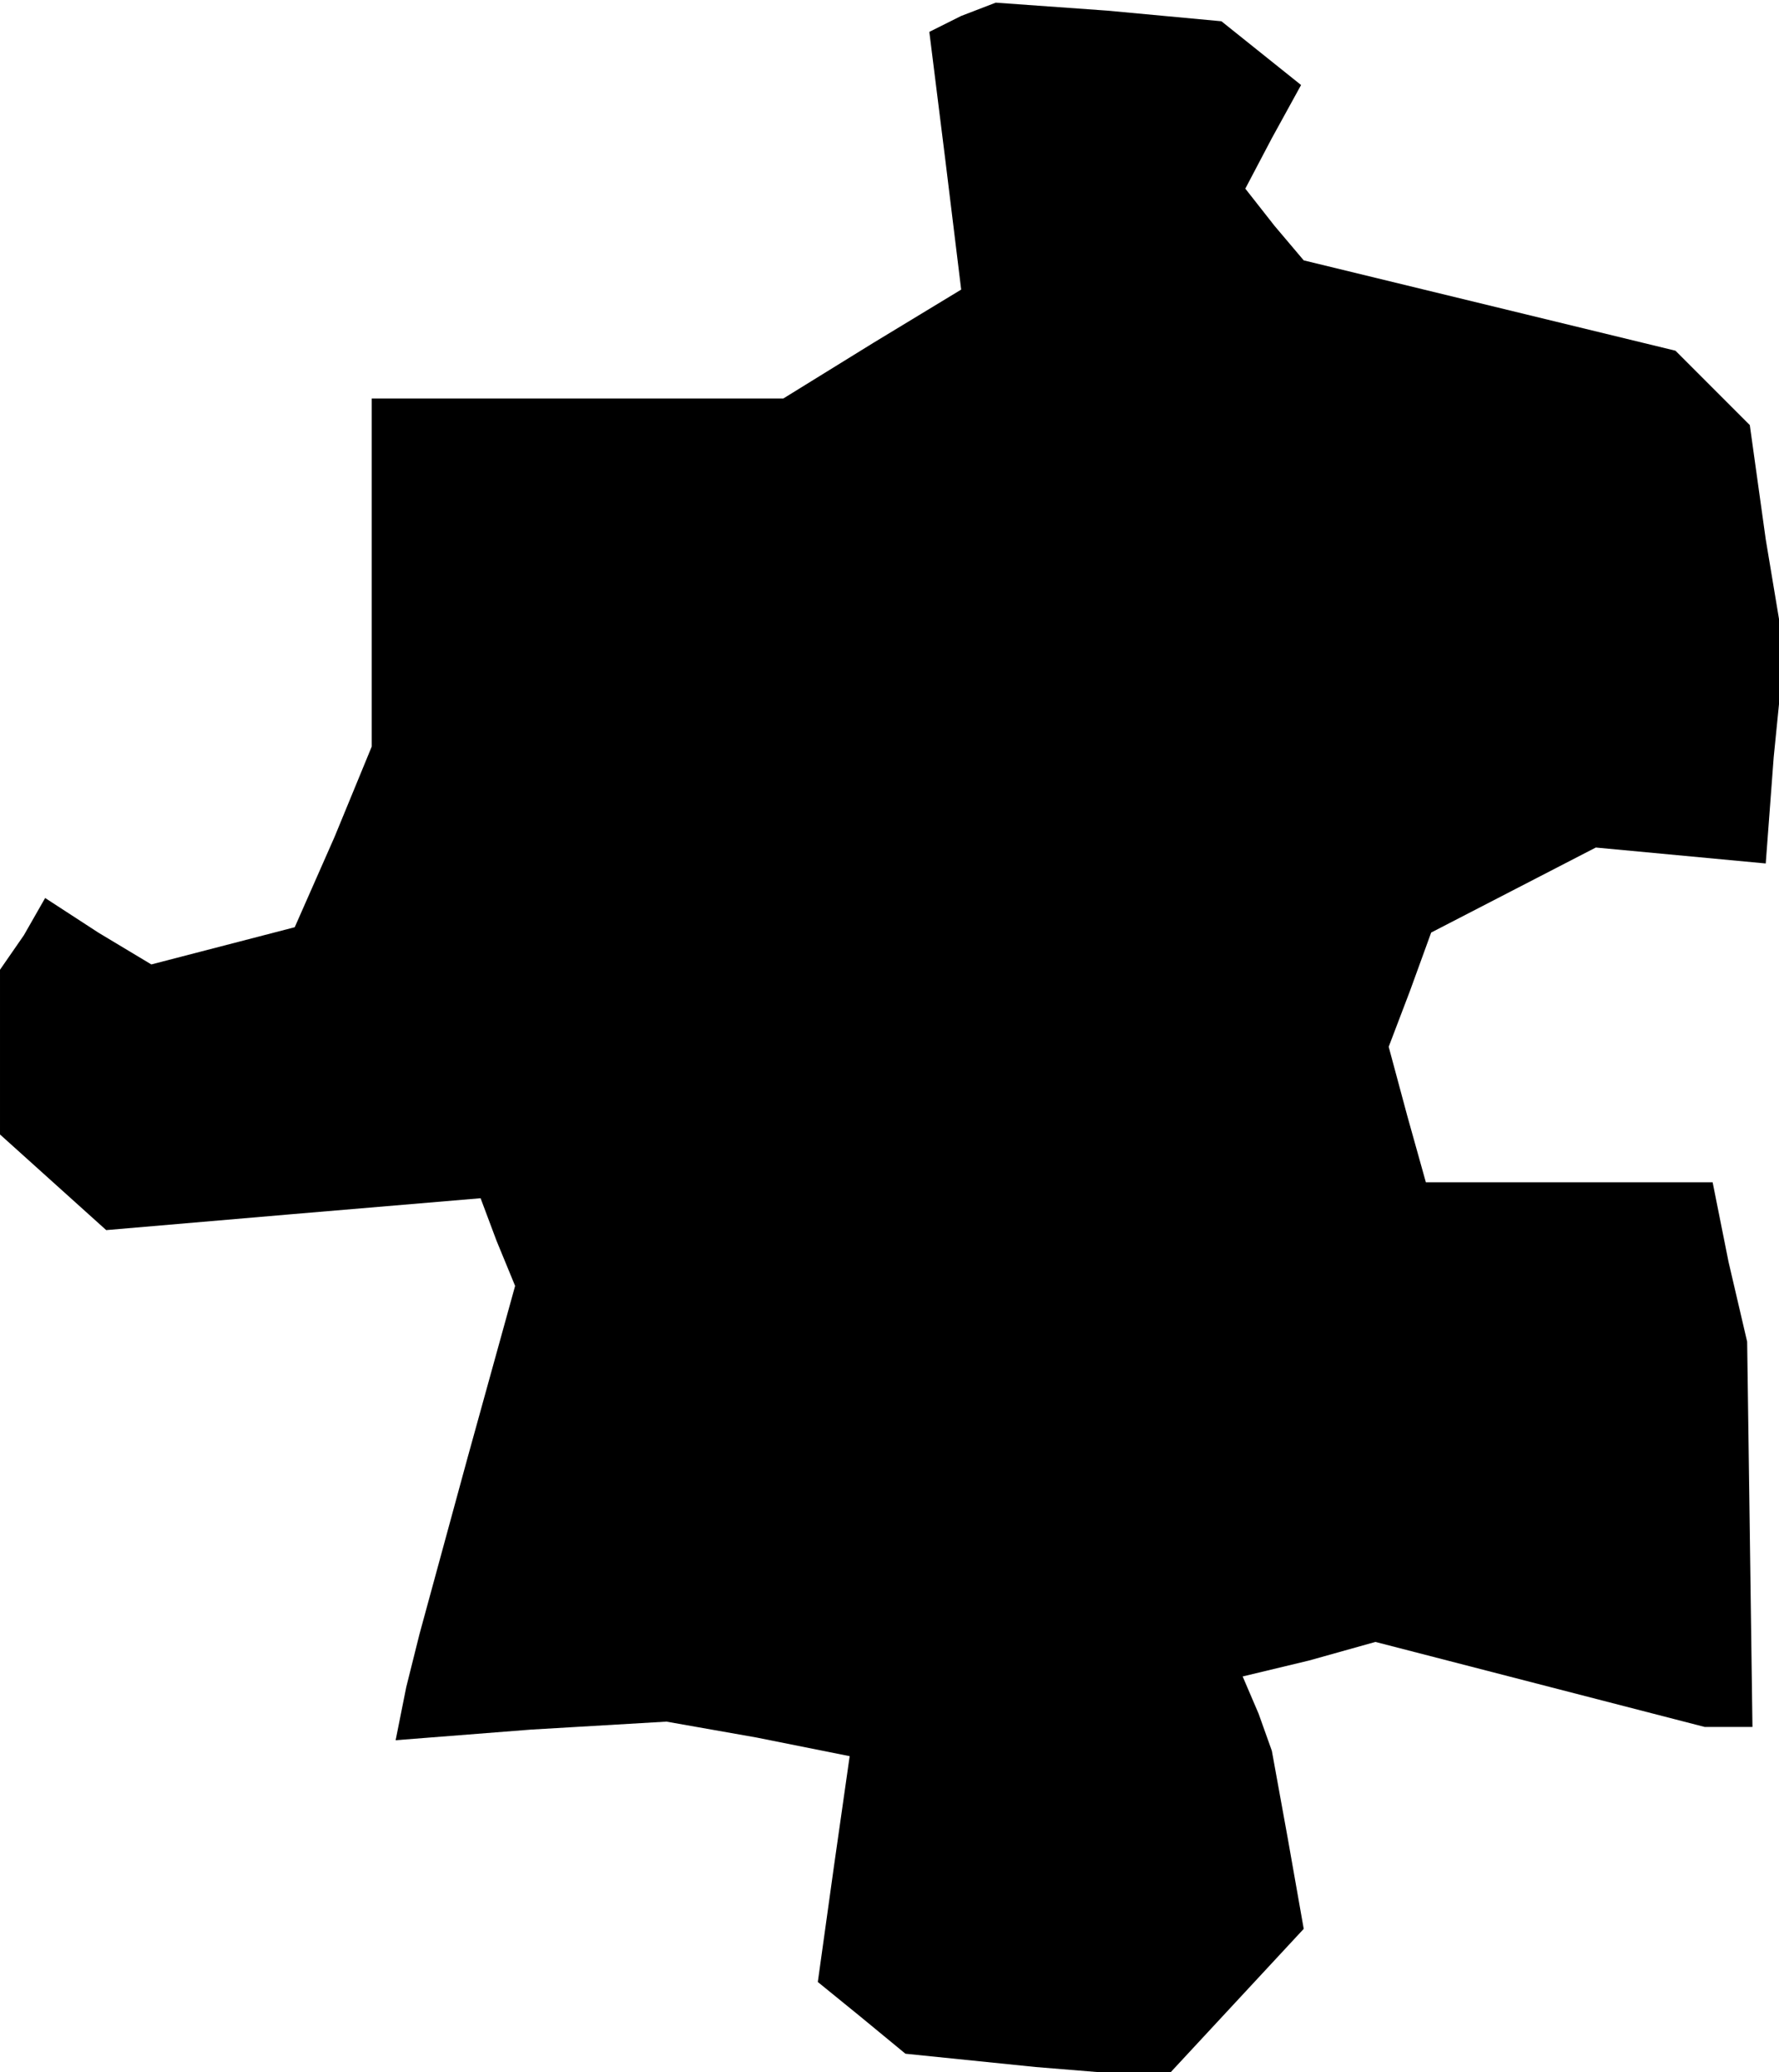 <?xml version="1.0" standalone="no"?>
<!DOCTYPE svg PUBLIC "-//W3C//DTD SVG 20010904//EN"
 "http://www.w3.org/TR/2001/REC-SVG-20010904/DTD/svg10.dtd">
<svg version="1.0" xmlns="http://www.w3.org/2000/svg"
 width="67pt" height="78pt" viewBox="0 0 67 78"
 preserveAspectRatio="xMidYMid meet">
<g transform="translate(0,78) scale(0.1,-0.1)"
fill="#000000" stroke="none">
<path d="M362 774 l-12 -6 6 -48 6 -49 -33 -20 -34 -21 -77 0 -78 0 0 -65 0
-66 -14 -34 -15 -34 -27 -7 -27 -7 -20 12 -20 13 -8 -14 -9 -13 0 -31 0 -31
20 -18 20 -18 70 6 71 6 6 -16 7 -17 -18 -65 -18 -66 -5 -20 -4 -20 51 4 51 3
34 -6 35 -7 -6 -42 -6 -43 16 -13 17 -14 49 -5 49 -4 26 28 26 28 -6 34 -6 33
-5 14 -6 14 25 6 25 7 62 -16 62 -16 9 0 9 0 -1 73 -1 72 -7 30 -6 30 -54 0
-54 0 -7 25 -7 26 8 21 8 22 31 16 31 16 32 -3 32 -3 3 40 4 40 -7 42 -6 43
-14 14 -14 14 -70 17 -70 17 -11 13 -11 14 10 19 11 20 -15 12 -15 12 -43 4
-42 3 -13 -5z"/>
</g>
</svg>
